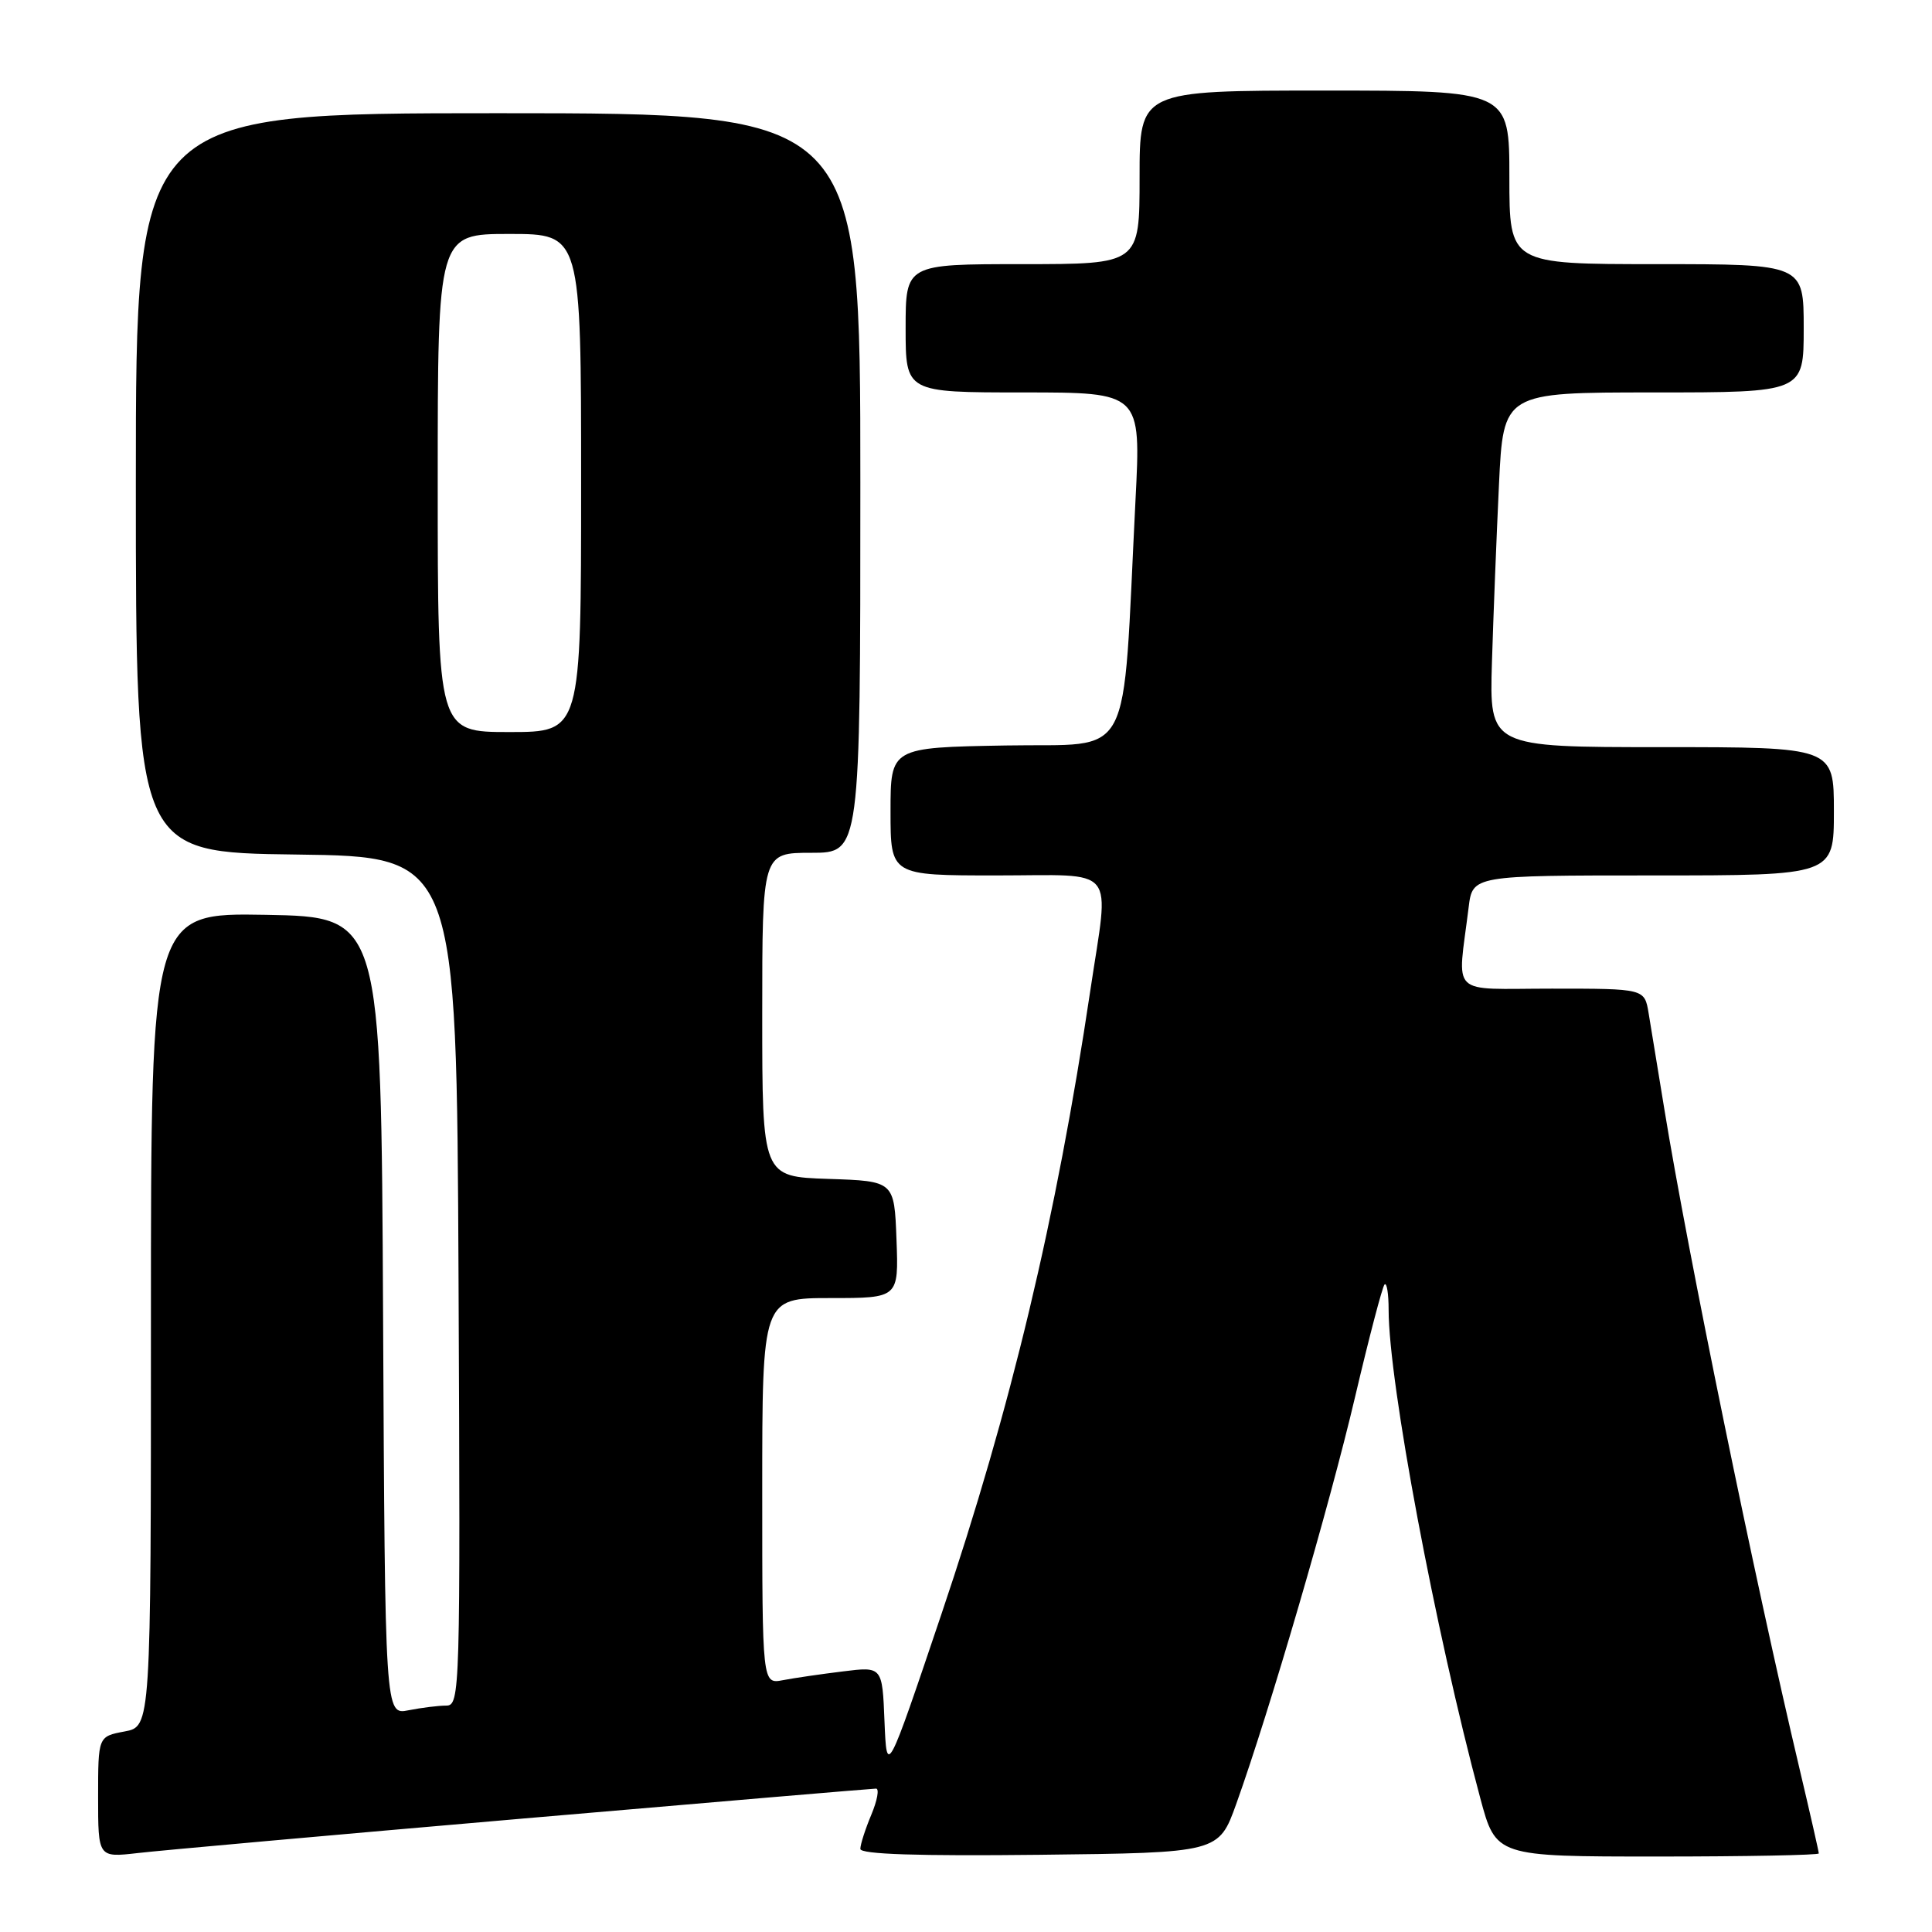 <?xml version="1.0" encoding="UTF-8" standalone="no"?>
<!DOCTYPE svg PUBLIC "-//W3C//DTD SVG 1.1//EN" "http://www.w3.org/Graphics/SVG/1.1/DTD/svg11.dtd" >
<svg xmlns="http://www.w3.org/2000/svg" xmlns:xlink="http://www.w3.org/1999/xlink" version="1.1" viewBox="0 0 256 256">
 <g >
 <path fill="currentColor"
d=" M 69.38 240.96 C 94.62 238.78 115.63 237.00 116.08 237.00 C 116.53 237.00 116.25 238.56 115.45 240.47 C 114.65 242.38 114.00 244.41 114.00 244.99 C 114.00 245.70 121.65 245.95 137.74 245.77 C 161.49 245.50 161.49 245.50 163.82 239.00 C 168.23 226.69 176.18 199.47 179.55 185.12 C 181.41 177.21 183.17 170.50 183.46 170.20 C 183.76 169.91 184.00 171.43 184.00 173.58 C 184.01 183.20 190.17 216.01 196.14 238.25 C 198.22 246.00 198.22 246.00 219.61 246.00 C 231.37 246.00 241.00 245.81 241.00 245.59 C 241.00 245.36 239.85 240.30 238.44 234.34 C 232.53 209.39 223.61 165.86 220.54 147.00 C 219.69 141.78 218.75 136.04 218.45 134.25 C 217.91 131.00 217.91 131.00 205.63 131.00 C 191.83 131.00 193.12 132.25 194.60 120.25 C 195.12 116.00 195.12 116.00 219.06 116.00 C 243.00 116.00 243.00 116.00 243.00 107.50 C 243.00 99.00 243.00 99.00 220.18 99.00 C 197.35 99.00 197.35 99.00 197.69 87.75 C 197.88 81.56 198.30 70.99 198.62 64.25 C 199.20 52.00 199.20 52.00 219.10 52.00 C 239.00 52.00 239.00 52.00 239.00 43.50 C 239.00 35.00 239.00 35.00 219.50 35.00 C 200.00 35.00 200.00 35.00 200.00 23.50 C 200.00 12.00 200.00 12.00 175.50 12.00 C 151.00 12.00 151.00 12.00 151.00 23.50 C 151.00 35.00 151.00 35.00 135.50 35.00 C 120.00 35.00 120.00 35.00 120.00 43.50 C 120.00 52.00 120.00 52.00 135.59 52.00 C 151.19 52.00 151.19 52.00 150.46 66.25 C 148.66 101.82 150.44 98.46 133.25 98.78 C 118.00 99.05 118.00 99.05 118.00 107.53 C 118.00 116.00 118.00 116.00 132.00 116.00 C 148.32 116.00 146.99 114.38 144.47 131.26 C 139.97 161.42 133.97 186.56 124.73 213.92 C 117.50 235.35 117.50 235.35 117.20 228.09 C 116.91 220.82 116.91 220.82 111.70 221.47 C 108.84 221.82 105.26 222.34 103.75 222.63 C 101.00 223.16 101.00 223.16 101.00 197.58 C 101.00 172.00 101.00 172.00 110.04 172.00 C 119.08 172.00 119.08 172.00 118.79 164.25 C 118.50 156.50 118.50 156.50 109.75 156.21 C 101.00 155.92 101.00 155.92 101.00 134.46 C 101.00 113.00 101.00 113.00 107.50 113.00 C 114.00 113.00 114.00 113.00 114.00 64.00 C 114.00 15.00 114.00 15.00 66.00 15.00 C 18.00 15.00 18.00 15.00 18.00 63.98 C 18.00 112.96 18.00 112.96 39.25 113.23 C 60.50 113.50 60.50 113.50 60.76 169.75 C 61.01 224.26 60.96 226.00 59.13 226.00 C 58.10 226.00 55.85 226.28 54.13 226.62 C 51.02 227.25 51.02 227.25 50.76 174.37 C 50.50 121.50 50.50 121.50 35.25 121.22 C 20.00 120.95 20.00 120.95 20.00 174.86 C 20.00 228.78 20.00 228.78 16.50 229.43 C 13.00 230.09 13.00 230.09 13.00 238.12 C 13.00 246.14 13.00 246.14 18.25 245.54 C 21.14 245.20 44.15 243.14 69.38 240.96 Z  M 58.00 64.00 C 58.00 31.00 58.00 31.00 67.50 31.00 C 77.00 31.00 77.00 31.00 77.00 64.00 C 77.00 97.00 77.00 97.00 67.50 97.00 C 58.00 97.00 58.00 97.00 58.00 64.00 Z "/>
</g>
</svg>